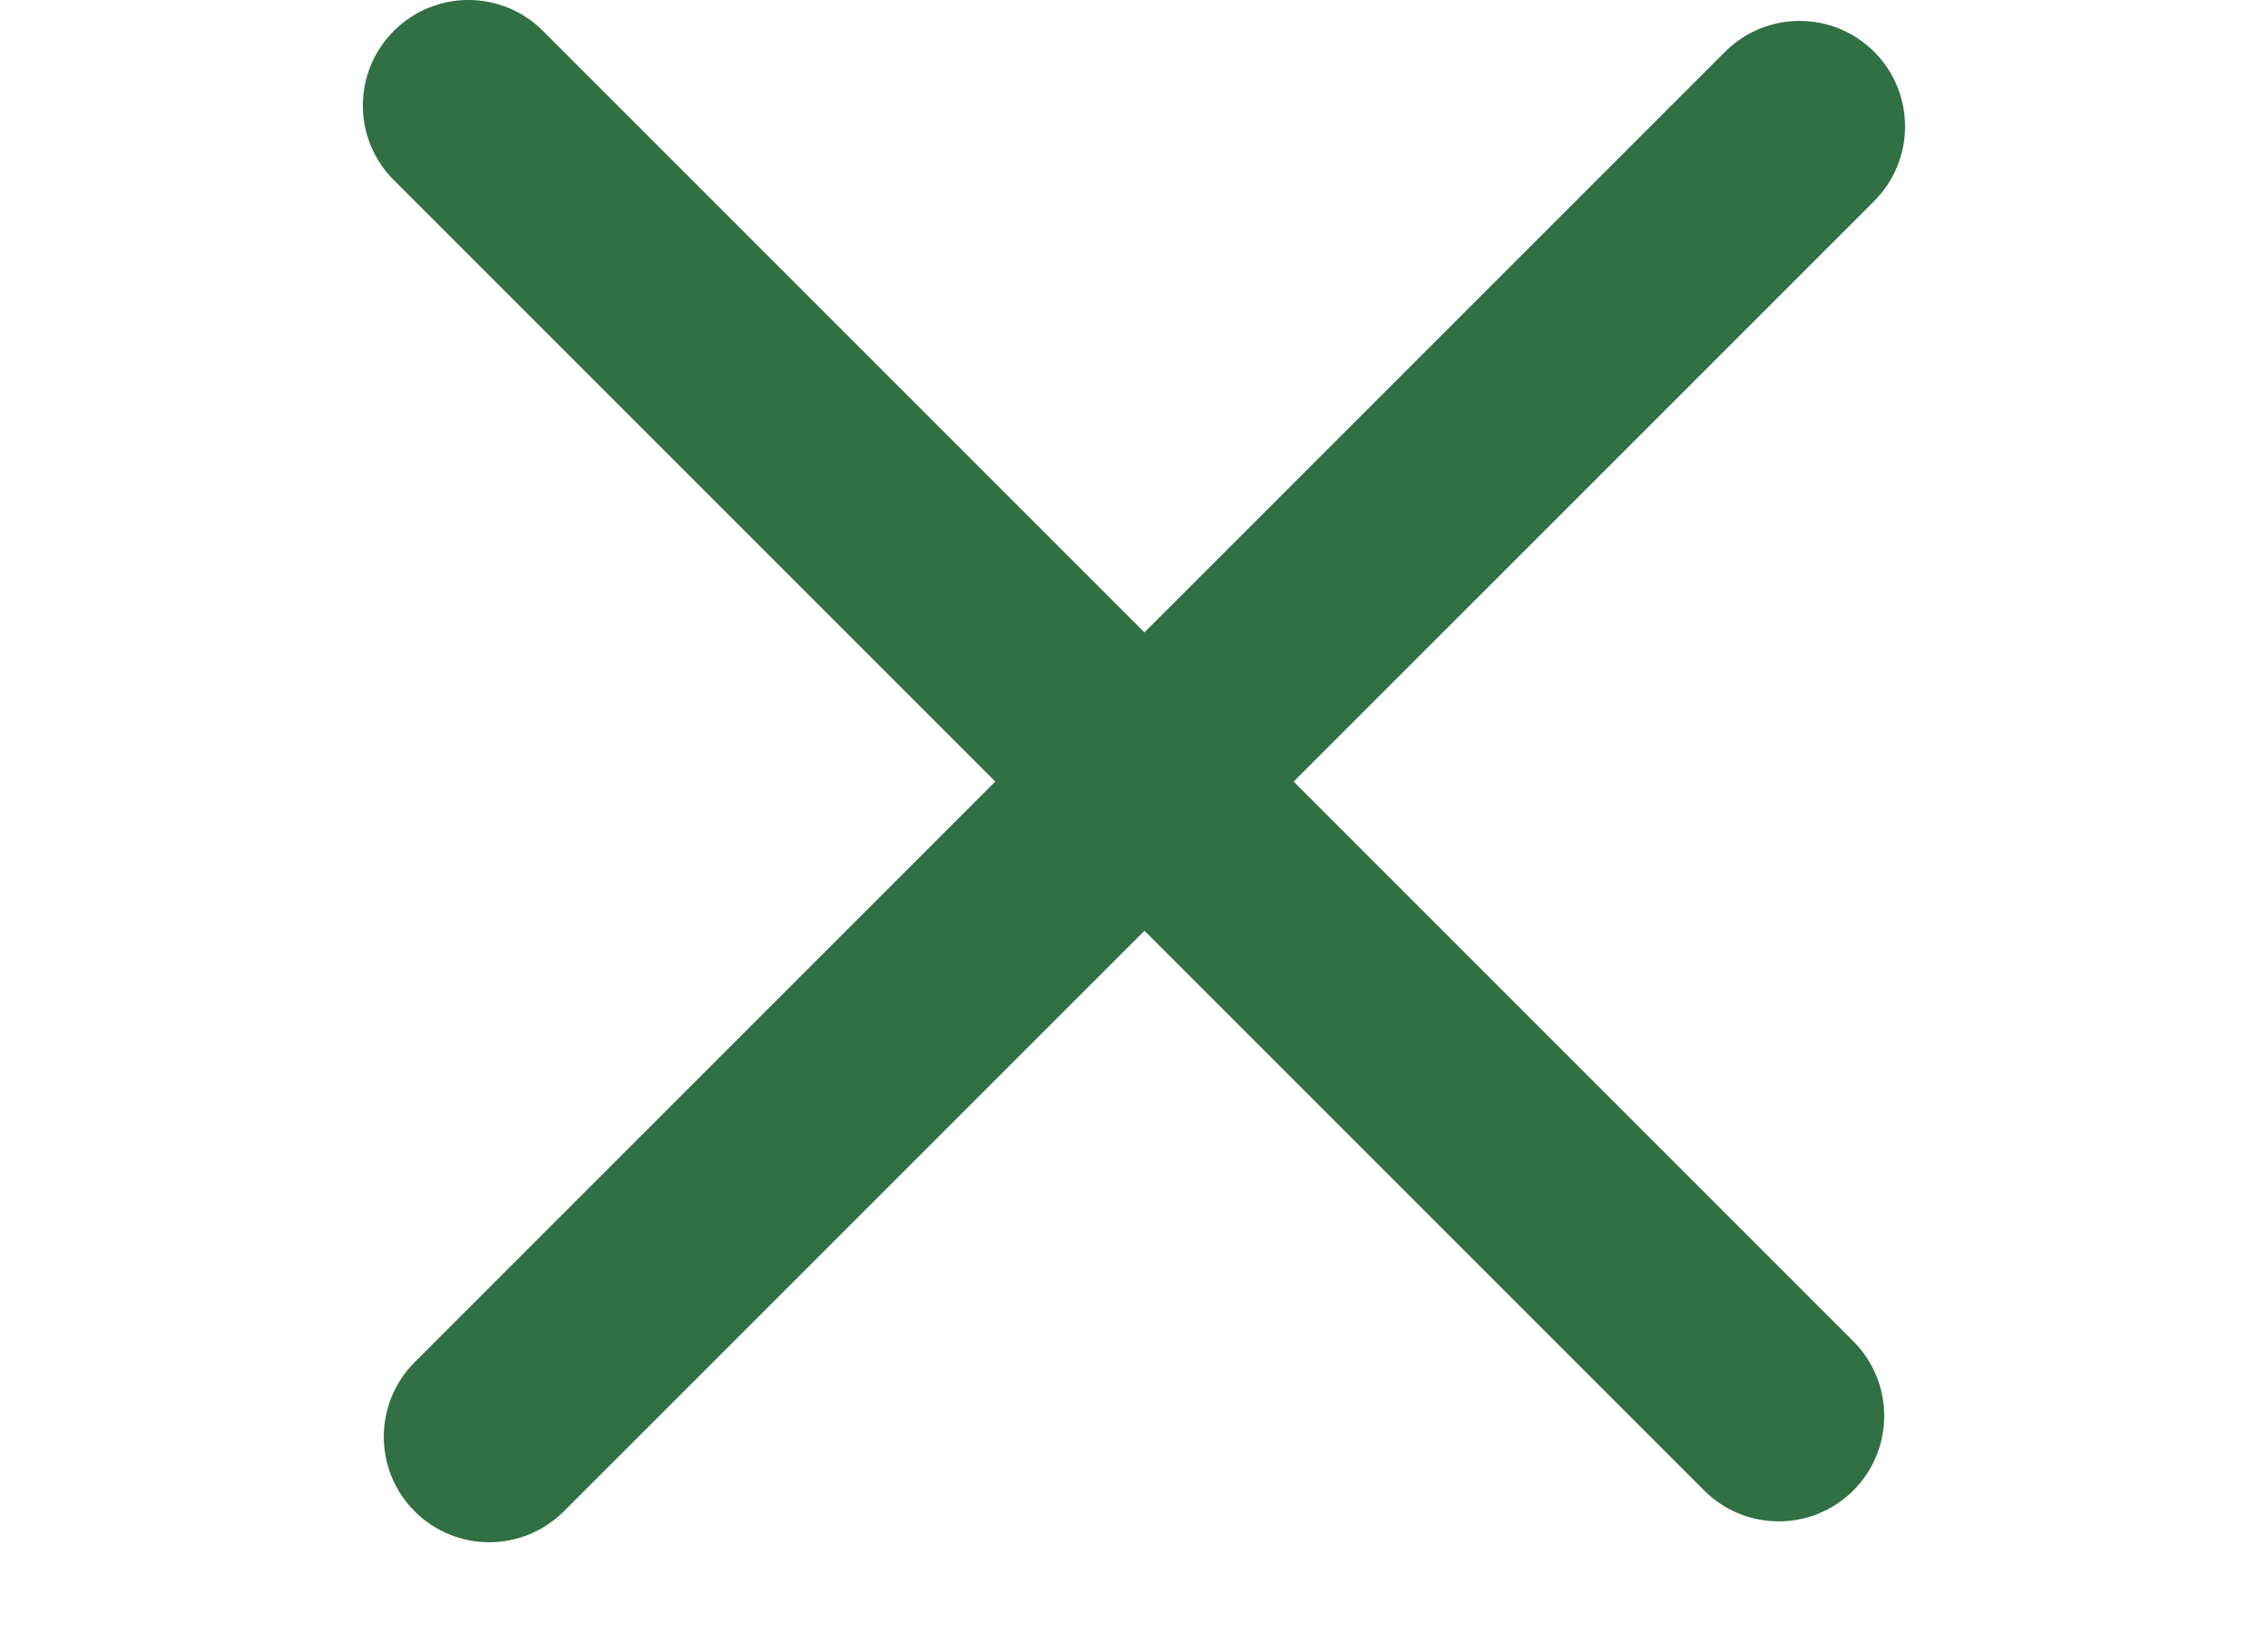 <svg width="25" height="18" viewBox="0 0 25 18" fill="none" xmlns="http://www.w3.org/2000/svg">
<path d="M4.341 1.985C3.886 1.531 3.886 0.795 4.341 0.341C4.795 -0.114 5.531 -0.114 5.985 0.341L20.429 14.784C20.883 15.239 20.883 15.975 20.429 16.429C19.975 16.883 19.239 16.883 18.785 16.429L4.341 1.985Z" fill="#317042"/>
<path d="M19.015 0.571C19.469 0.117 20.205 0.117 20.659 0.571C21.113 1.025 21.113 1.762 20.659 2.216L6.215 16.659C5.761 17.113 5.025 17.113 4.571 16.659C4.117 16.205 4.117 15.469 4.571 15.015L19.015 0.571Z" fill="#317042"/>
</svg>

